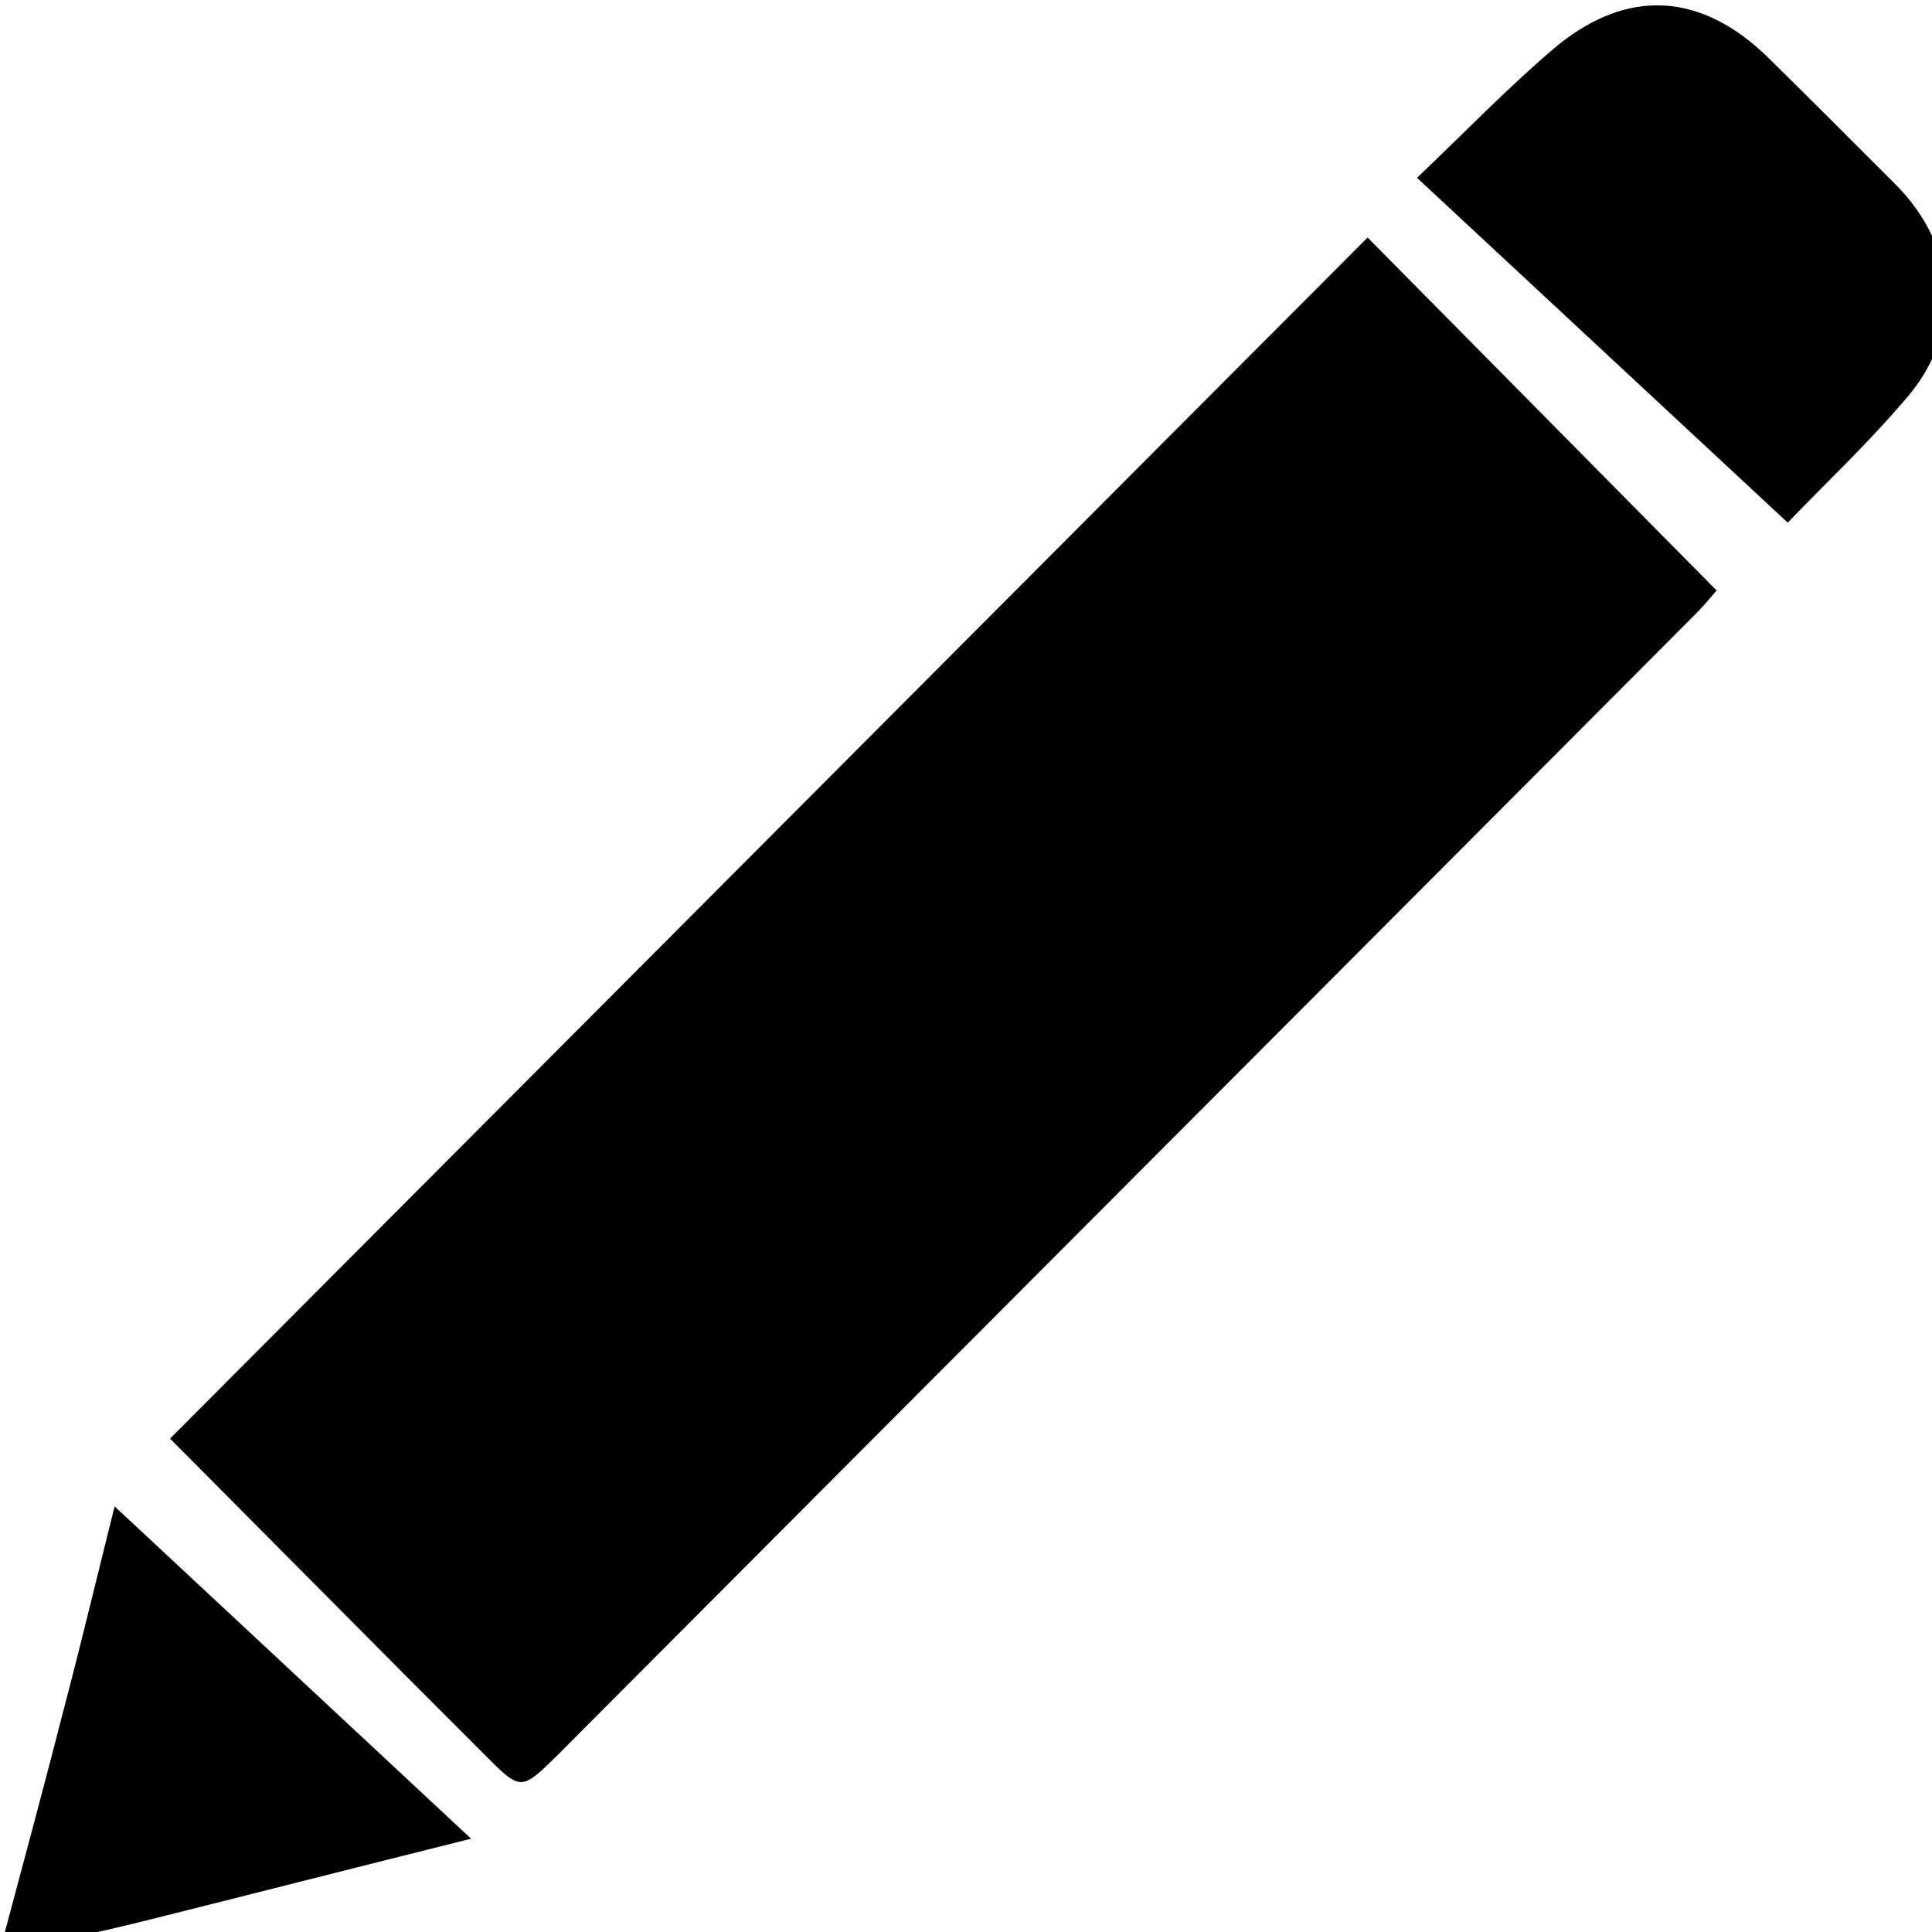 <?xml version="1.0" encoding="UTF-8" standalone="no"?>
<svg
   xmlns:dc="http://purl.org/dc/elements/1.1/"
   xmlns:cc="http://creativecommons.org/ns#"
   xmlns:rdf="http://www.w3.org/1999/02/22-rdf-syntax-ns#"
   xmlns:svg="http://www.w3.org/2000/svg"
   xmlns="http://www.w3.org/2000/svg"
   xmlns:sodipodi="http://sodipodi.sourceforge.net/DTD/sodipodi-0.dtd"
   xmlns:inkscape="http://www.inkscape.org/namespaces/inkscape"
   id="edit"
   width="100%"
   height="100%"
   viewBox="0 0 16 16"
   xml:space="preserve">
   <defs
     id="defs21" /><sodipodi:namedview
     pagecolor="#ffffff"
     bordercolor="#666666"
     borderopacity="1"
     objecttolerance="10"
     gridtolerance="10"
     guidetolerance="10"
     inkscape:pageopacity="0"
     inkscape:pageshadow="2"
     inkscape:window-width="1301"
     inkscape:window-height="761"
     id="namedview19"
     showgrid="false"
     inkscape:zoom="4.3703704"
     inkscape:cx="49.881357"
     inkscape:cy="5.4915266"
     inkscape:window-x="135"
     inkscape:window-y="51"
     inkscape:window-maximized="0"
     inkscape:current-layer="edit" /><g
     id="g3351"
     transform="matrix(0.062,0,0,0.061,-4.675,-5.403)"
     fill="currentColor"><path
       d="m 348.785,23.512 c -6.725,0.054 -13.551,2.961 -20.279,8.797 -8.935,7.763 -17.138,16.405 -26.512,25.486 l 72.502,68.547 c 6.738,-7.177 15.673,-15.673 23.582,-25.193 10.839,-13.182 9.52,-29.732 -2.49,-42.035 -8.202,-8.349 -16.405,-16.698 -24.607,-24.9 -7.081,-7.159 -14.573,-10.762 -22.195,-10.701 z M 292.328,69.658 58.123,308.402 c 20.945,21.384 41.451,42.477 62.104,63.422 6.445,6.591 6.737,6.445 13.475,-0.293 74.113,-75.578 148.373,-151.156 222.486,-226.734 1.465,-1.465 2.93,-3.223 4.395,-4.98 L 292.328,69.658 Z M 47.285,321.879 c -2.929,11.864 -6.153,25.63 -9.668,39.252 -3.955,15.672 -8.055,31.199 -12.156,46.725 l 0,2.93 c 9.667,-2.344 19.48,-4.395 29.146,-6.885 20.213,-5.126 40.426,-10.399 62.396,-15.965 L 47.285,321.879 Z"
       transform="matrix(0.683,0,0,0.683,58.417,73.242)"
       id="path9"
       inkscape:connector-curvature="0" /></g></svg>
